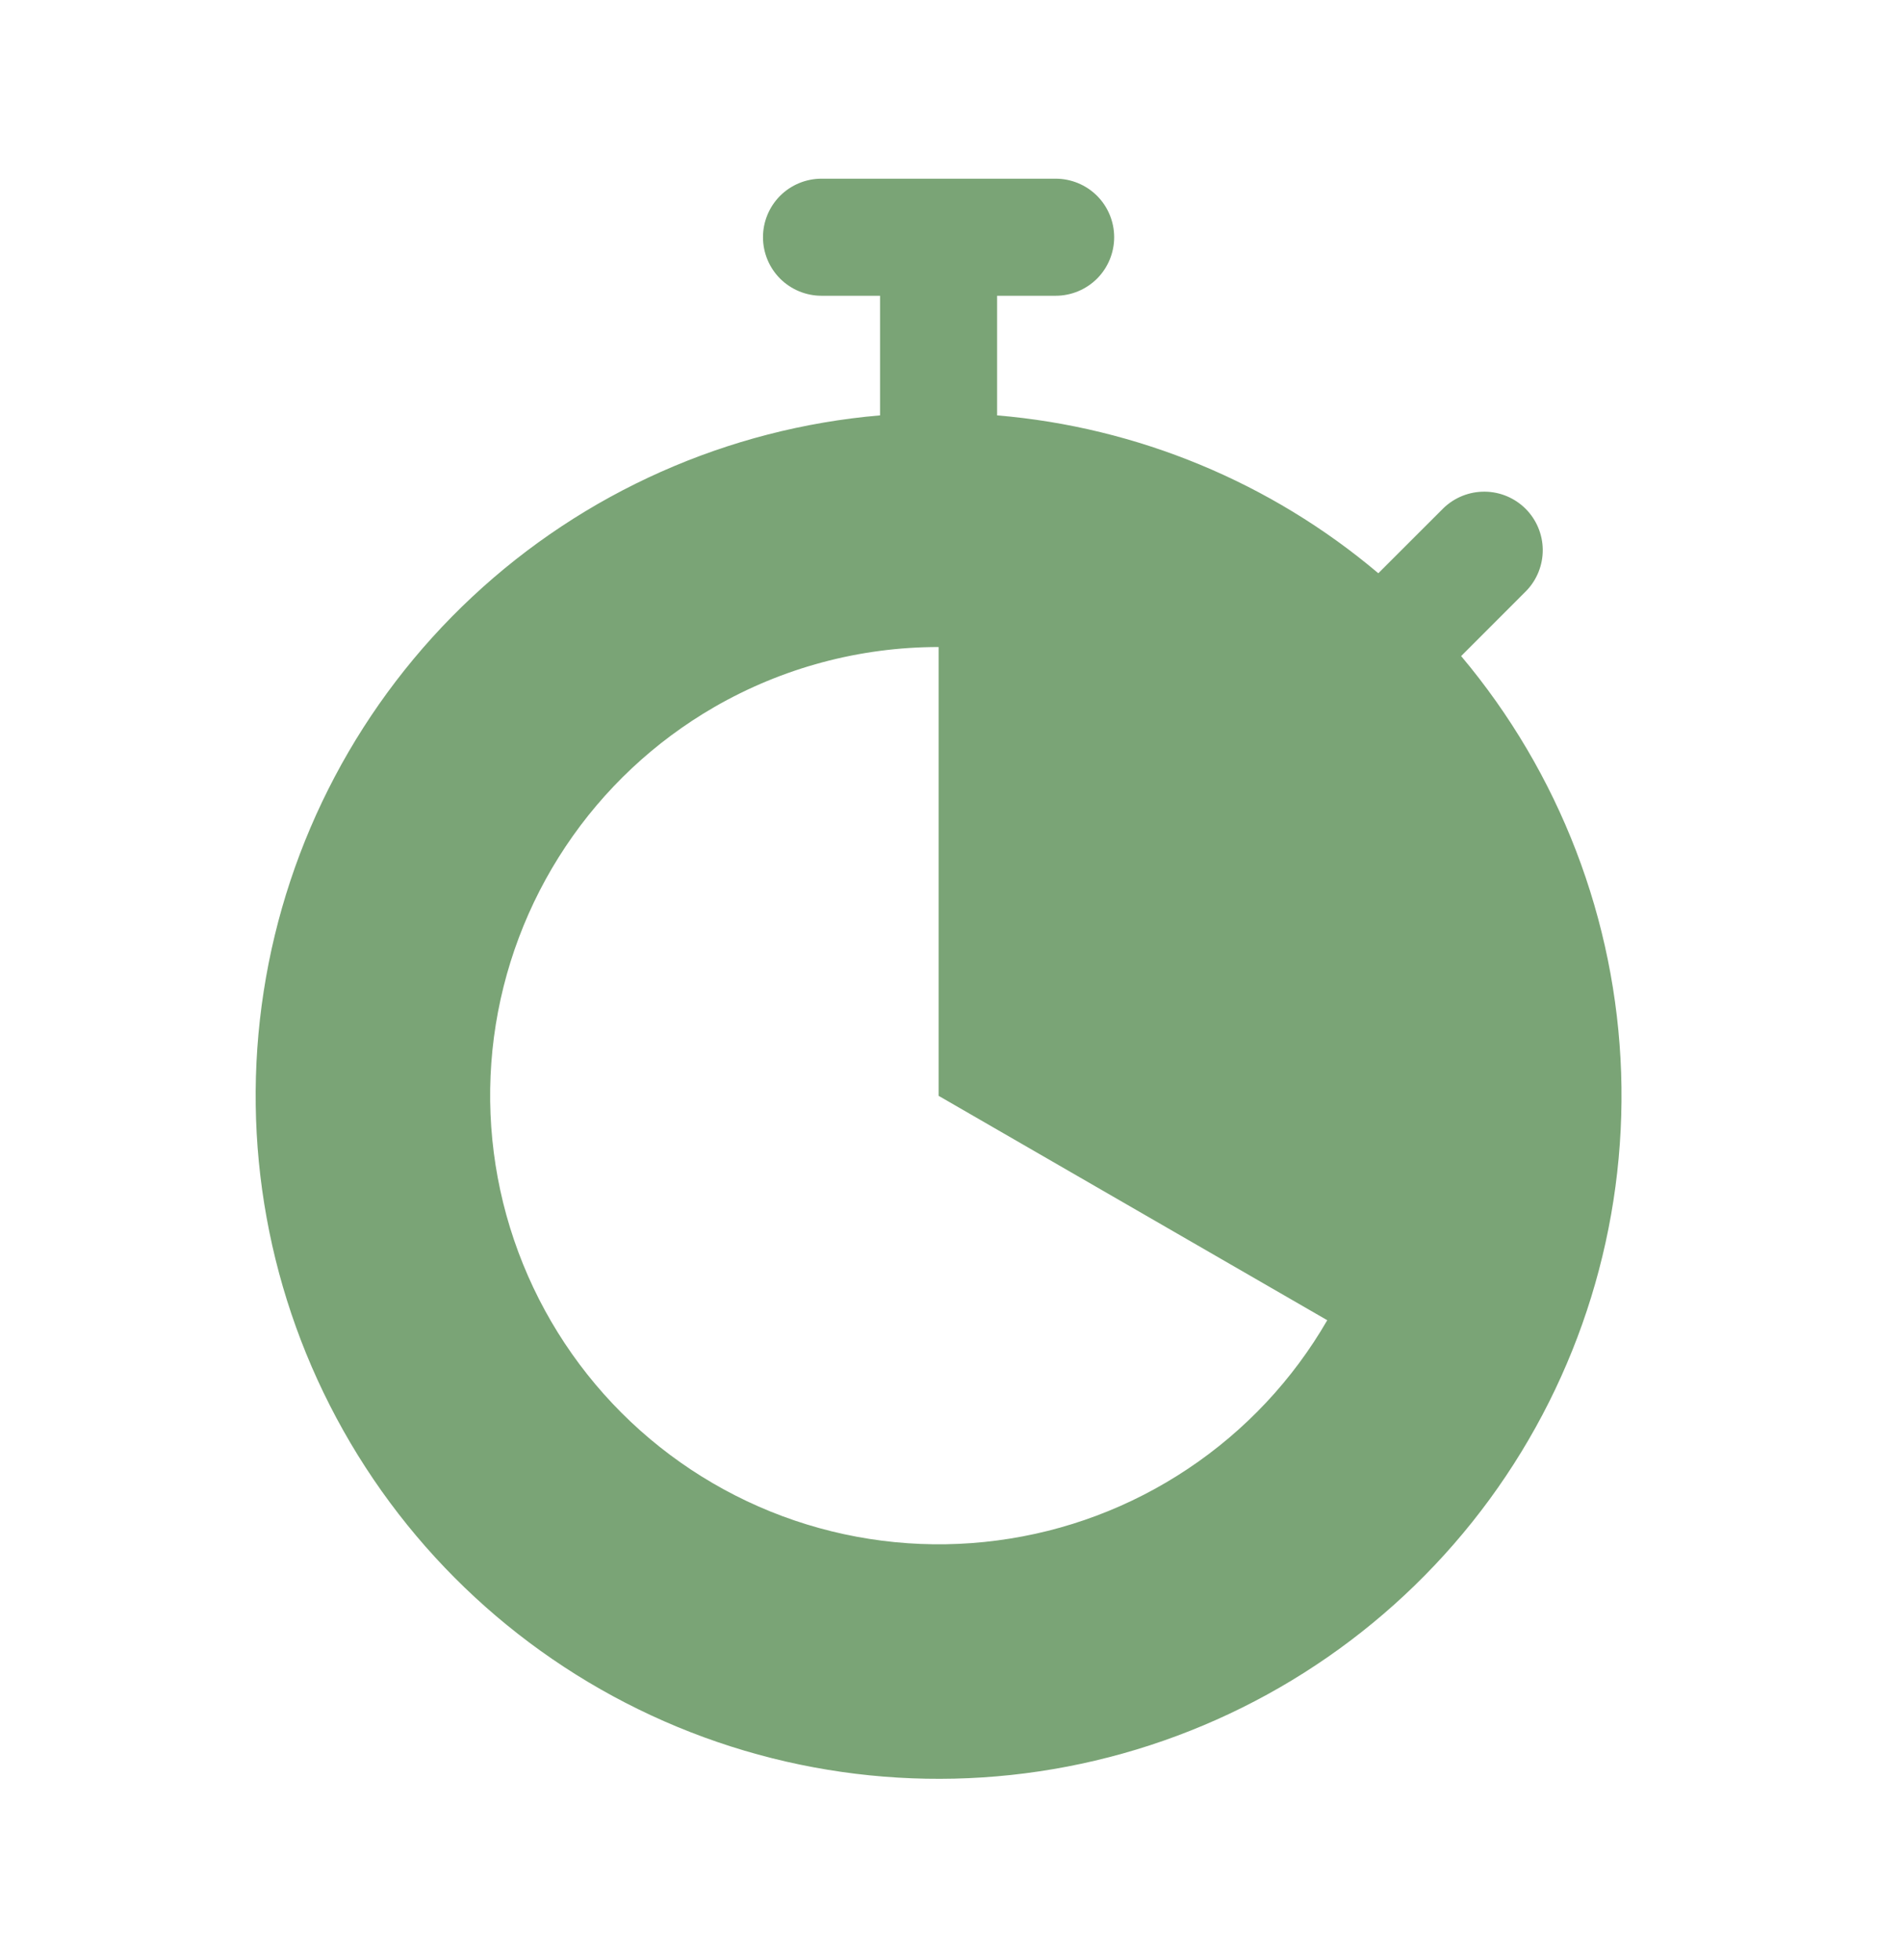 <svg width="33" height="34" viewBox="0 0 33 34" fill="none" xmlns="http://www.w3.org/2000/svg">
<path fill-rule="evenodd" clip-rule="evenodd" d="M14.253 3.1C13.984 3.1 13.726 3.207 13.535 3.397C13.345 3.588 13.238 3.846 13.238 4.115C13.238 4.385 13.345 4.643 13.535 4.834C13.726 5.024 13.984 5.131 14.253 5.131H15.269V7.206C12.625 7.433 10.133 8.542 8.194 10.354C6.255 12.166 4.98 14.577 4.575 17.2C4.169 19.823 4.656 22.506 5.957 24.819C7.258 27.133 9.298 28.942 11.75 29.958C14.202 30.974 16.924 31.137 19.48 30.421C22.035 29.705 24.277 28.152 25.845 26.011C27.413 23.869 28.216 21.264 28.127 18.611C28.037 15.958 27.059 13.413 25.351 11.382L26.481 10.251C26.666 10.06 26.769 9.803 26.767 9.537C26.765 9.271 26.658 9.016 26.47 8.827C26.281 8.639 26.027 8.532 25.761 8.53C25.494 8.527 25.238 8.63 25.046 8.814L23.914 9.945C22.047 8.368 19.735 7.411 17.3 7.206V5.131H18.316C18.585 5.131 18.843 5.024 19.034 4.834C19.224 4.643 19.331 4.385 19.331 4.115C19.331 3.846 19.224 3.588 19.034 3.397C18.843 3.207 18.585 3.1 18.316 3.1H14.253ZM12.391 12.268C13.575 11.584 14.918 11.225 16.285 11.225V19.011L23.028 22.904C22.431 23.938 21.603 24.82 20.61 25.482C19.618 26.145 18.486 26.57 17.302 26.725C16.119 26.881 14.916 26.762 13.785 26.378C12.655 25.994 11.628 25.355 10.784 24.511C9.94 23.667 9.302 22.64 8.918 21.51C8.534 20.38 8.415 19.177 8.57 17.993C8.726 16.81 9.151 15.678 9.814 14.685C10.476 13.692 11.358 12.865 12.391 12.268Z" fill="#7AA476"/>
</svg>
